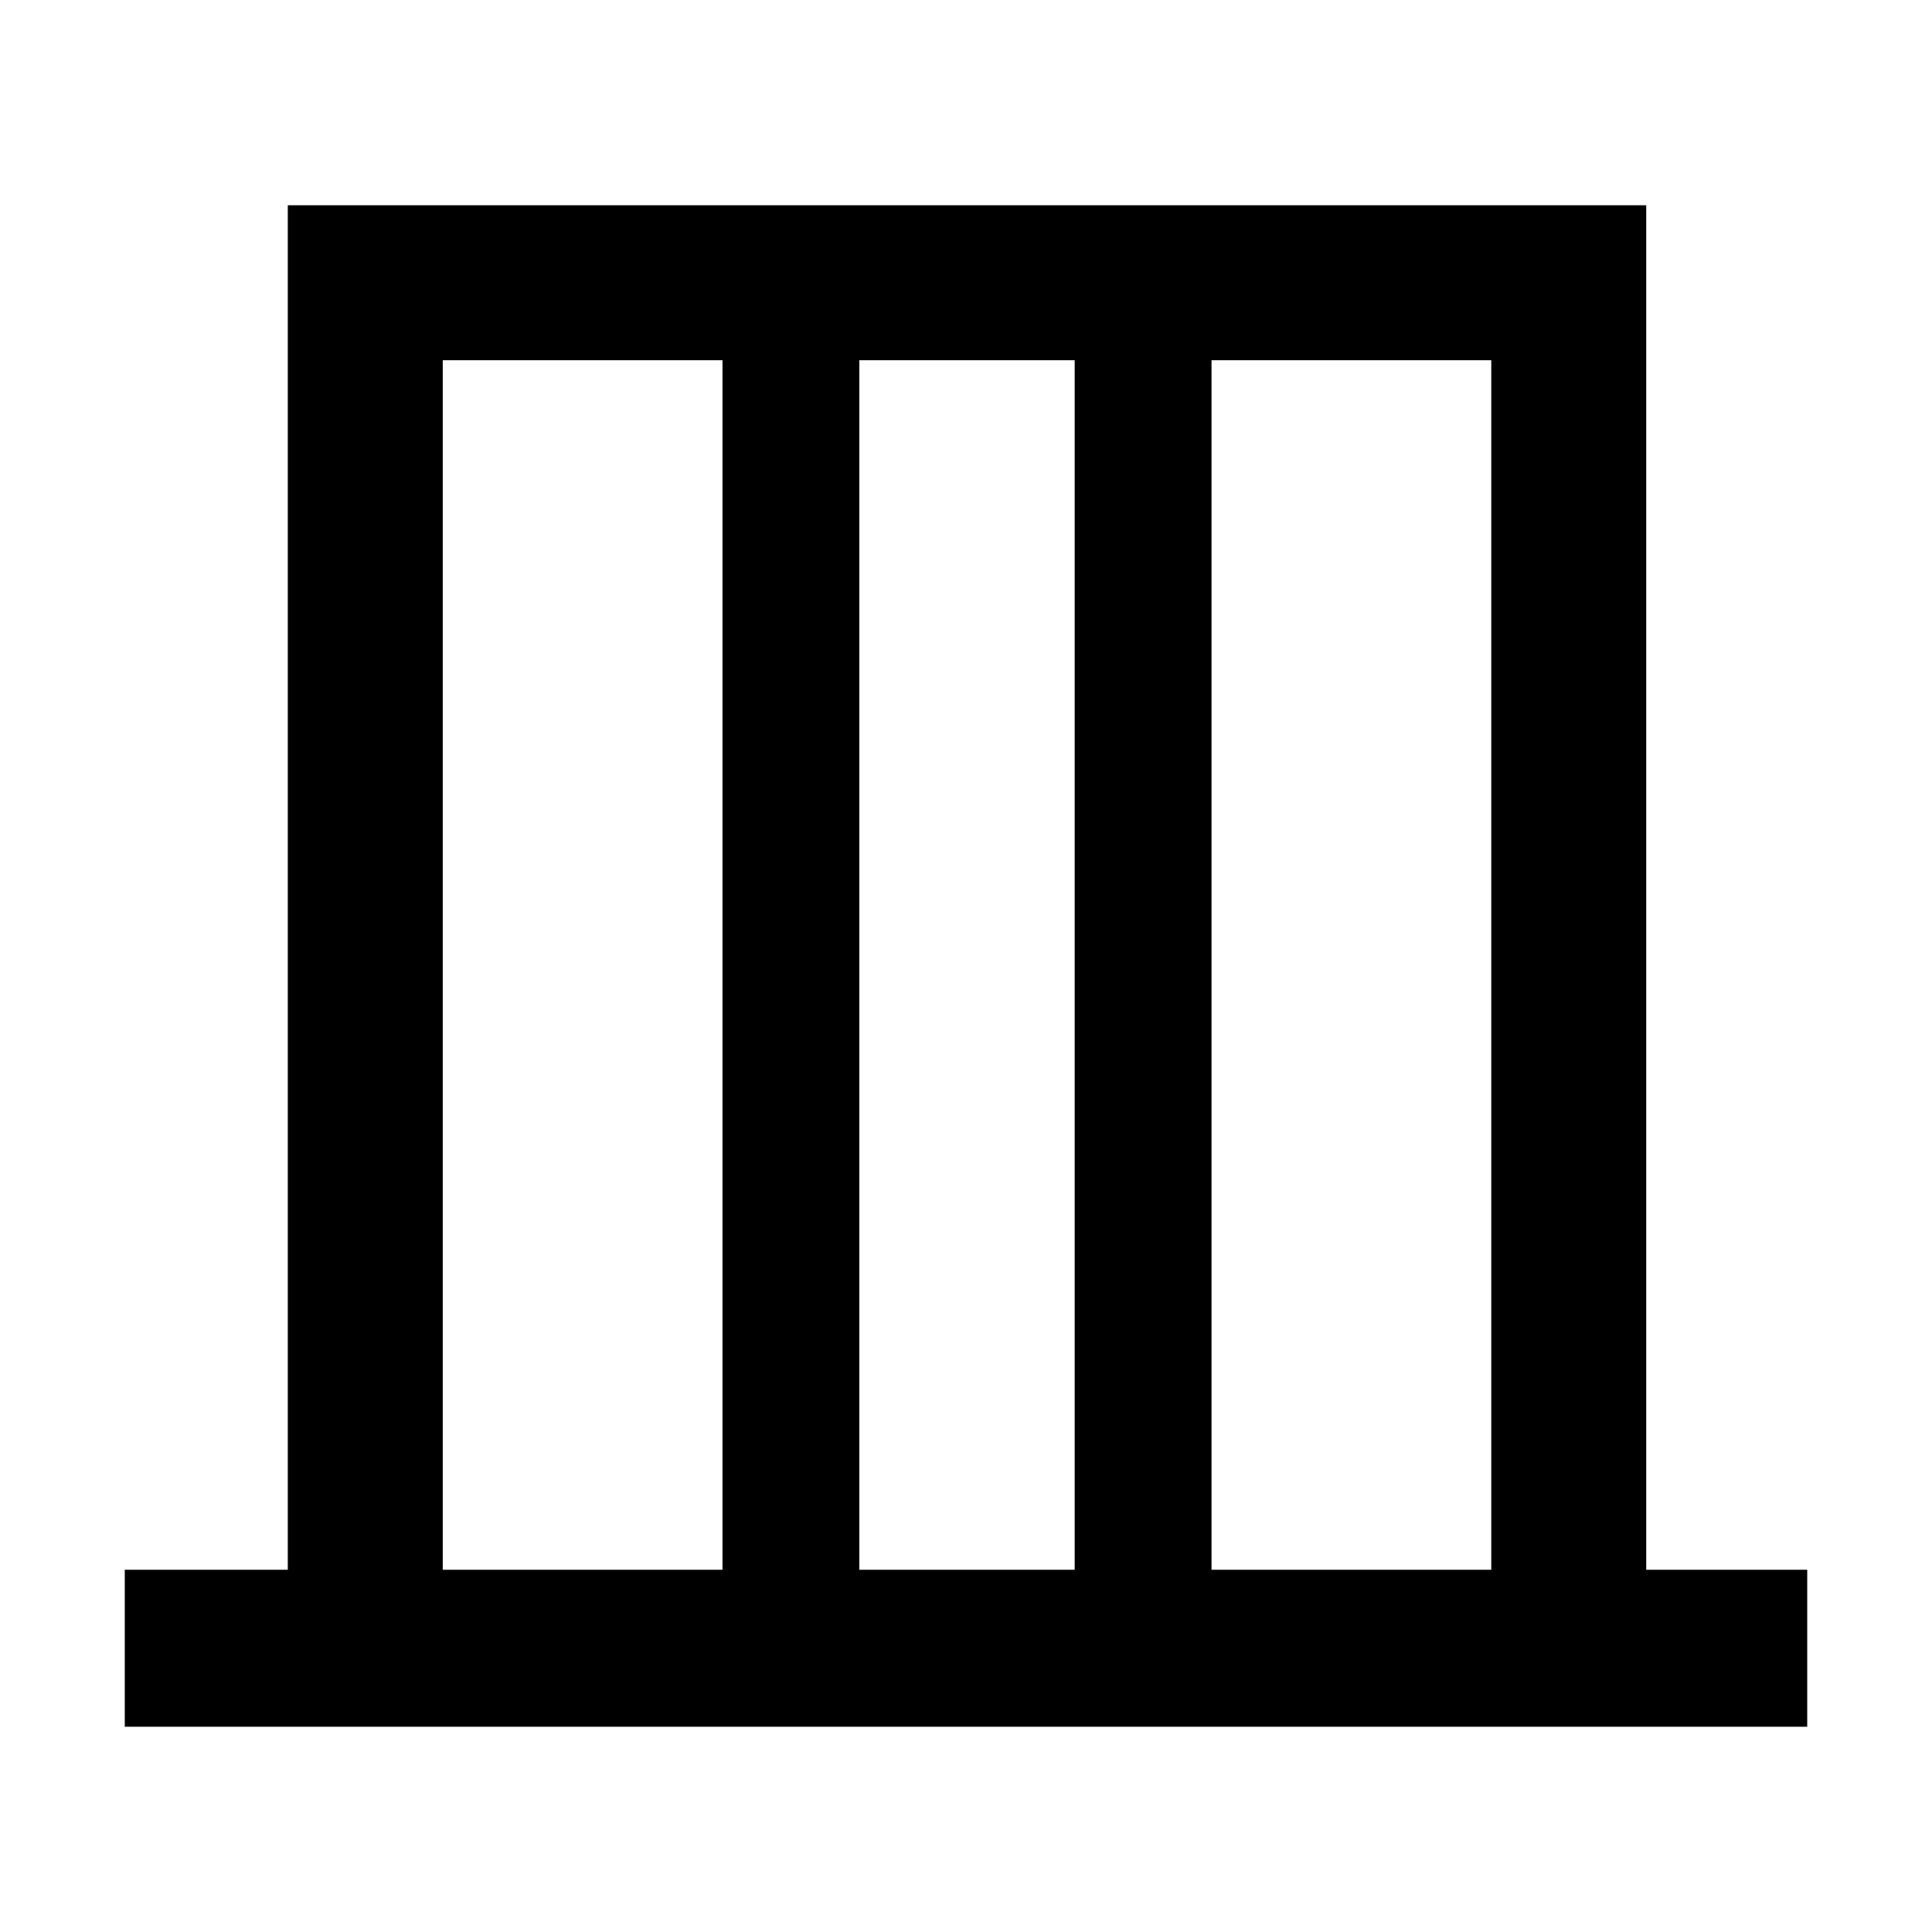 <svg xmlns="http://www.w3.org/2000/svg" height="48" width="48"><path d="M3.1 42.9V39h4.05V5.1H40.9V39h4v3.9ZM11 39h6.95V8.95H11Zm10.35 0h5.35V8.95h-5.35Zm8.75 0h6.95V8.95H30.1ZM11 39V8.95 39Zm26.05 0V8.95 39Z"/></svg>